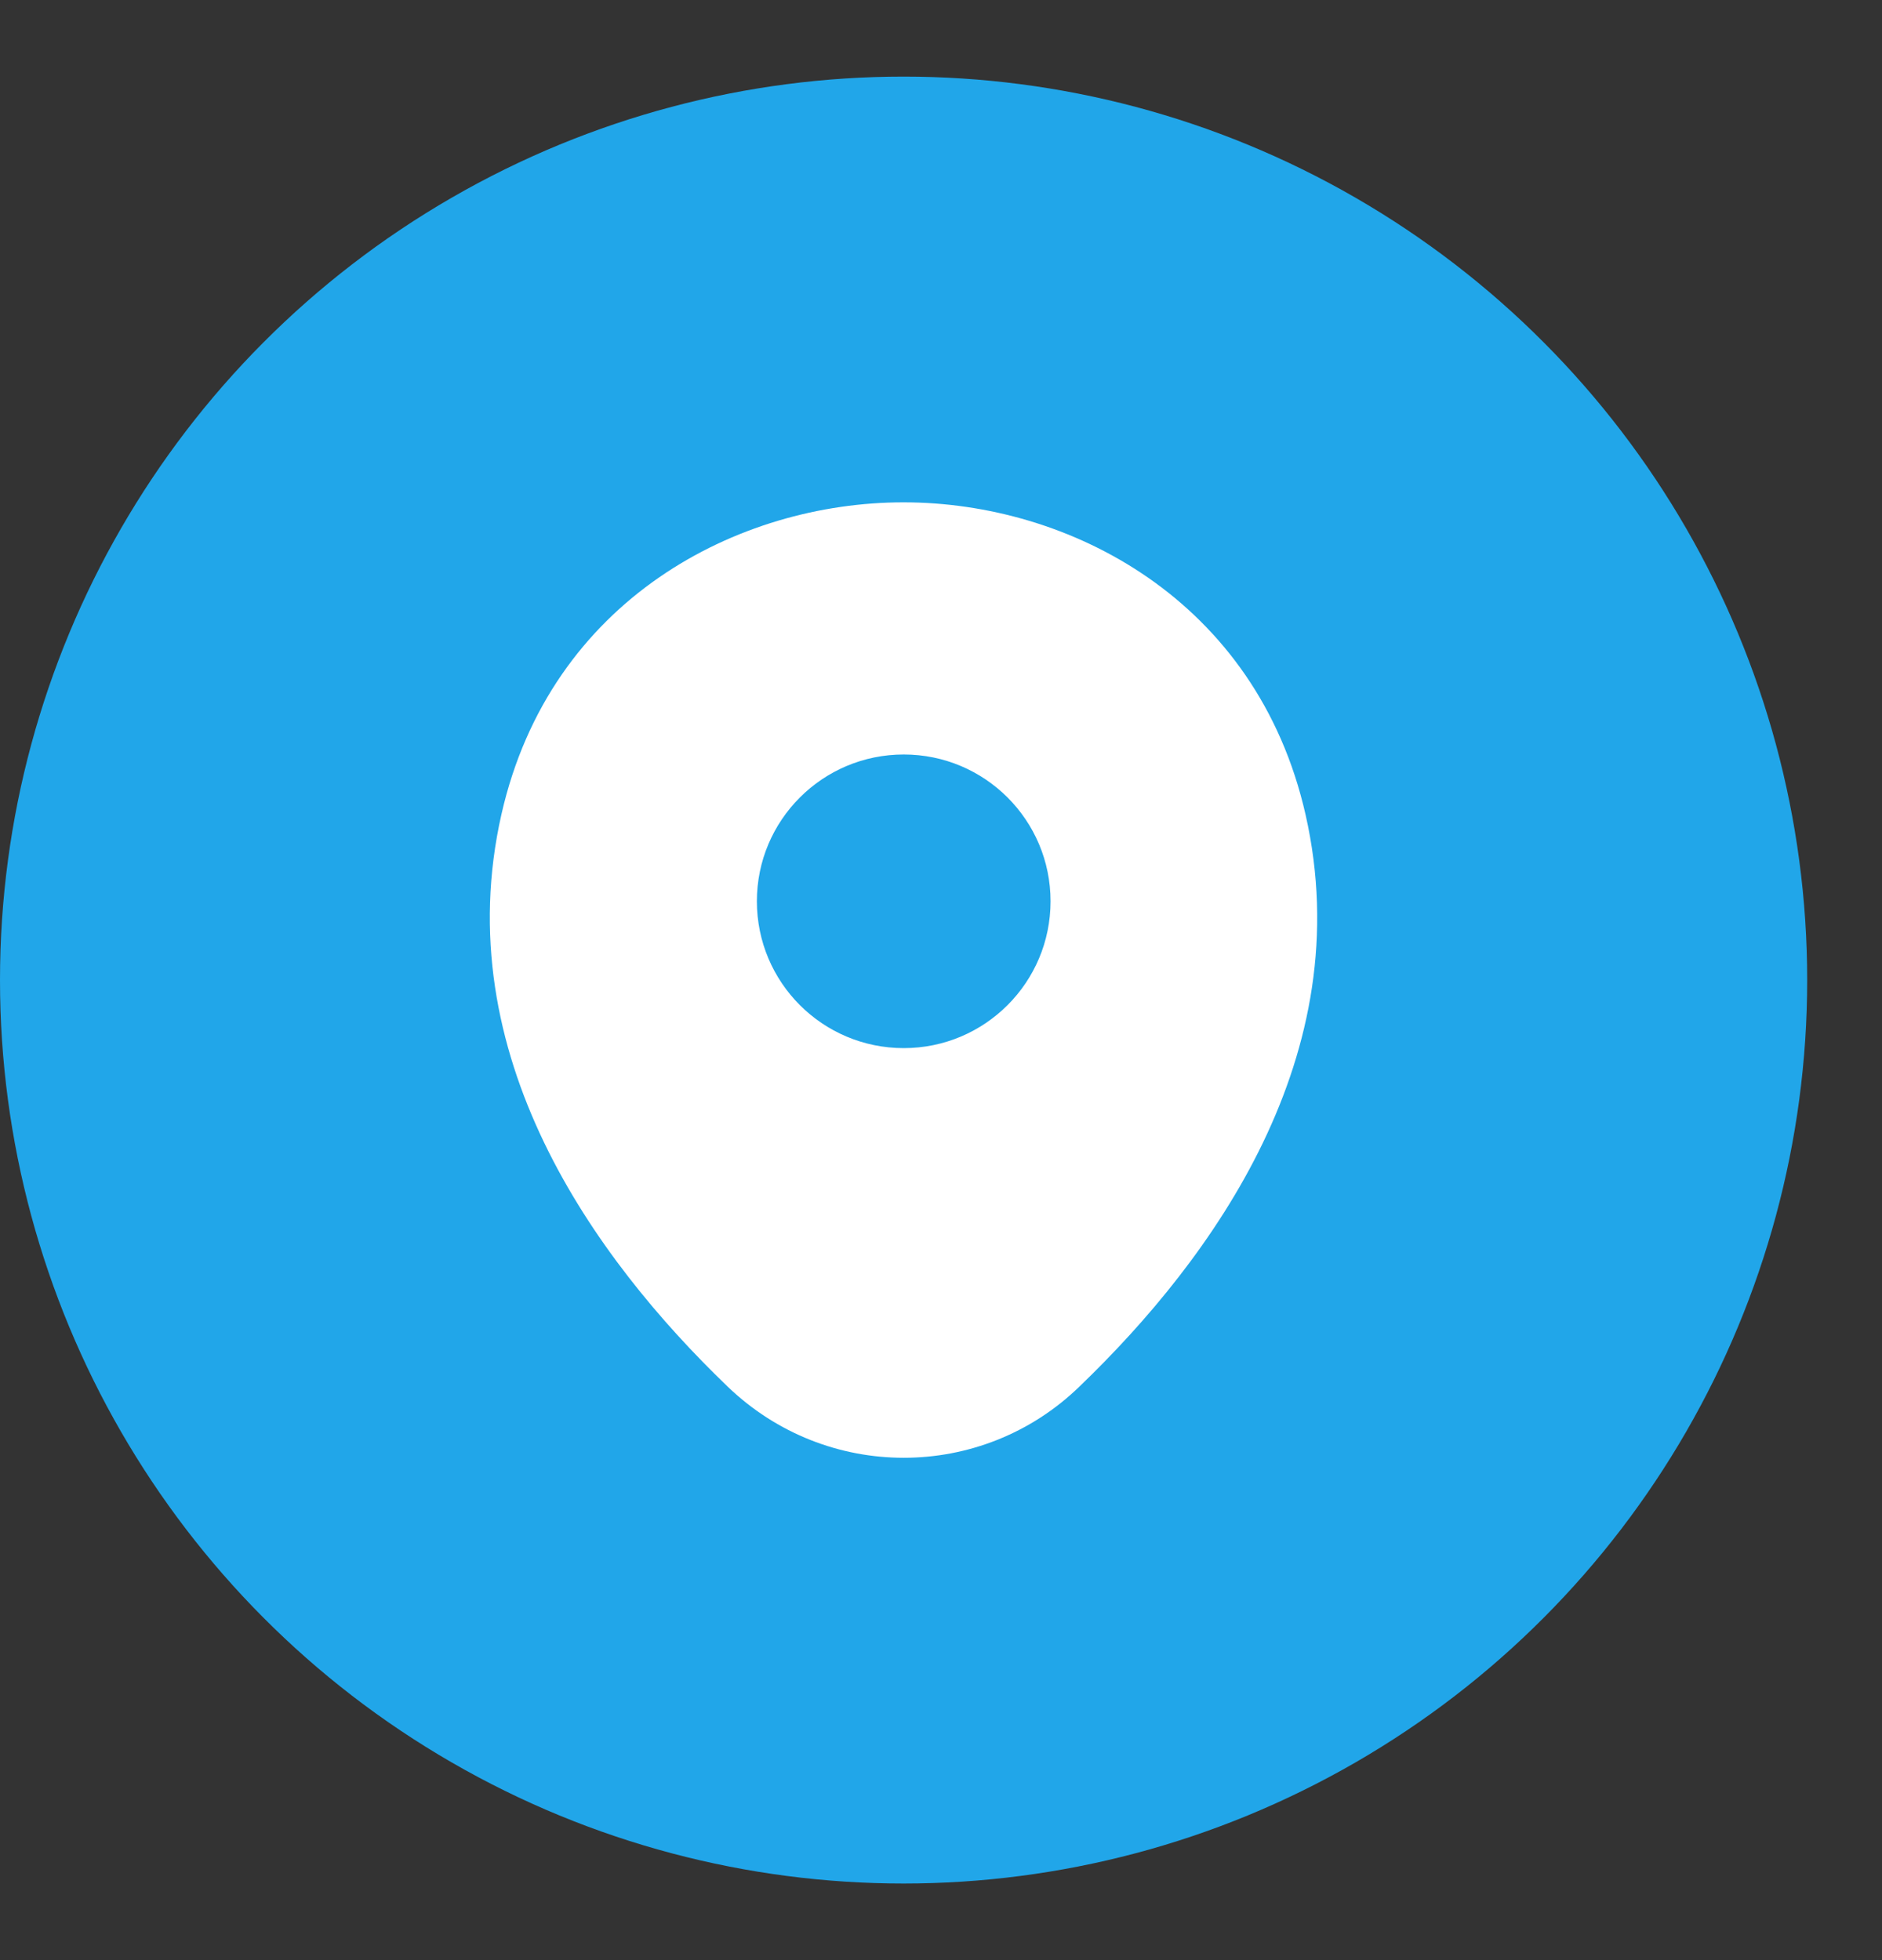 <svg width="24" height="25" viewBox="0 0 24 25" fill="none" xmlns="http://www.w3.org/2000/svg">
<rect x="0" y="0" width="24" height="25" fill="#333333" stroke="none"/>
<ellipse cx="11.523" cy="12.5" rx="11.523" ry="11.523" fill="#21A6E9"/>
<path d="M16.649 10.39C16.025 7.643 13.629 6.407 11.525 6.407C11.525 6.407 11.525 6.407 11.519 6.407C9.42 6.407 7.019 7.637 6.395 10.384C5.699 13.451 7.578 16.049 9.278 17.684C9.908 18.29 10.716 18.593 11.525 18.593C12.333 18.593 13.142 18.29 13.766 17.684C15.466 16.049 17.344 13.457 16.649 10.39ZM11.525 13.368C10.49 13.368 9.652 12.53 9.652 11.495C9.652 10.461 10.49 9.623 11.525 9.623C12.559 9.623 13.397 10.461 13.397 11.495C13.397 12.53 12.559 13.368 11.525 13.368Z" fill="white"/>
</svg>

